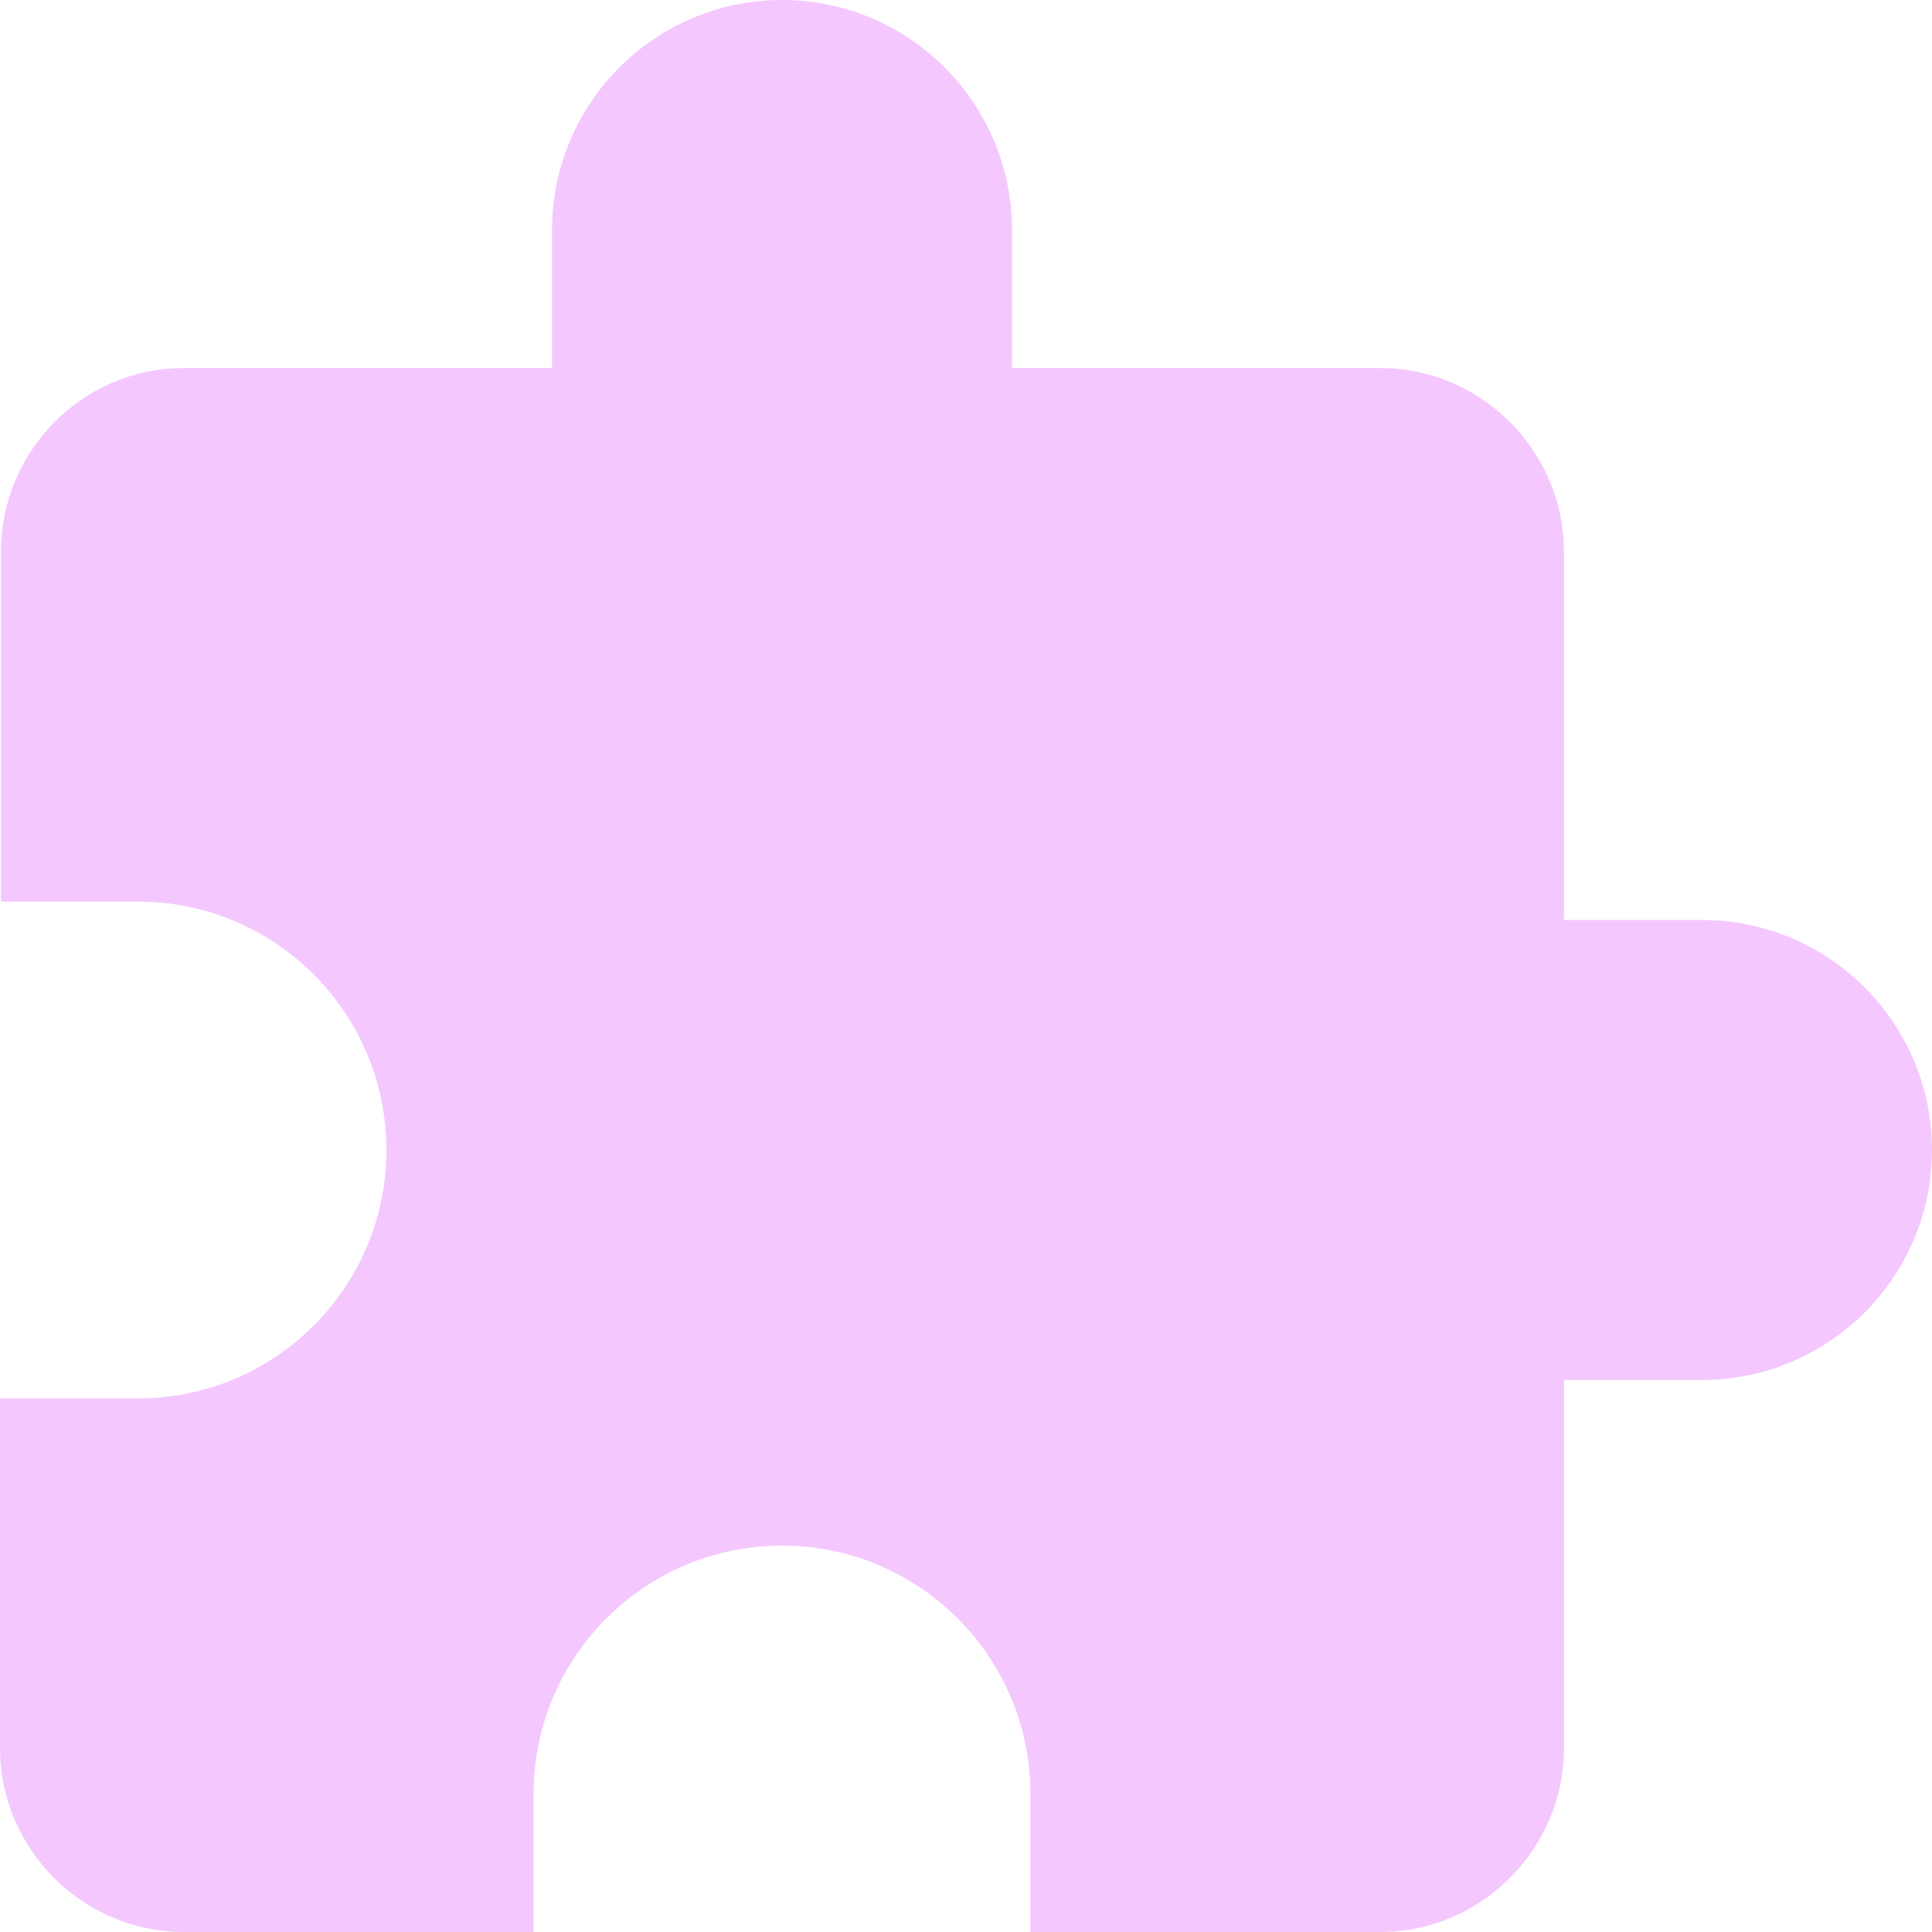 <svg width="33" height="33" viewBox="0 0 33 33" fill="none" xmlns="http://www.w3.org/2000/svg">
<path d="M29.071 15.714H26.714V9.429C26.714 7.7 25.3 6.286 23.571 6.286H17.286V3.929C17.286 1.76 15.526 0 13.357 0C11.189 0 9.429 1.76 9.429 3.929V6.286H3.143C1.414 6.286 0.016 7.7 0.016 9.429V15.4H2.357C4.699 15.4 6.6 17.301 6.6 19.643C6.6 21.984 4.699 23.886 2.357 23.886H0V29.857C0 31.586 1.414 33 3.143 33H9.114V30.643C9.114 28.301 11.016 26.4 13.357 26.4C15.699 26.4 17.6 28.301 17.6 30.643V33H23.571C25.3 33 26.714 31.586 26.714 29.857V23.571H29.071C31.24 23.571 33 21.811 33 19.643C33 17.474 31.24 15.714 29.071 15.714Z" fill="#F4C8FF"/>
</svg>
